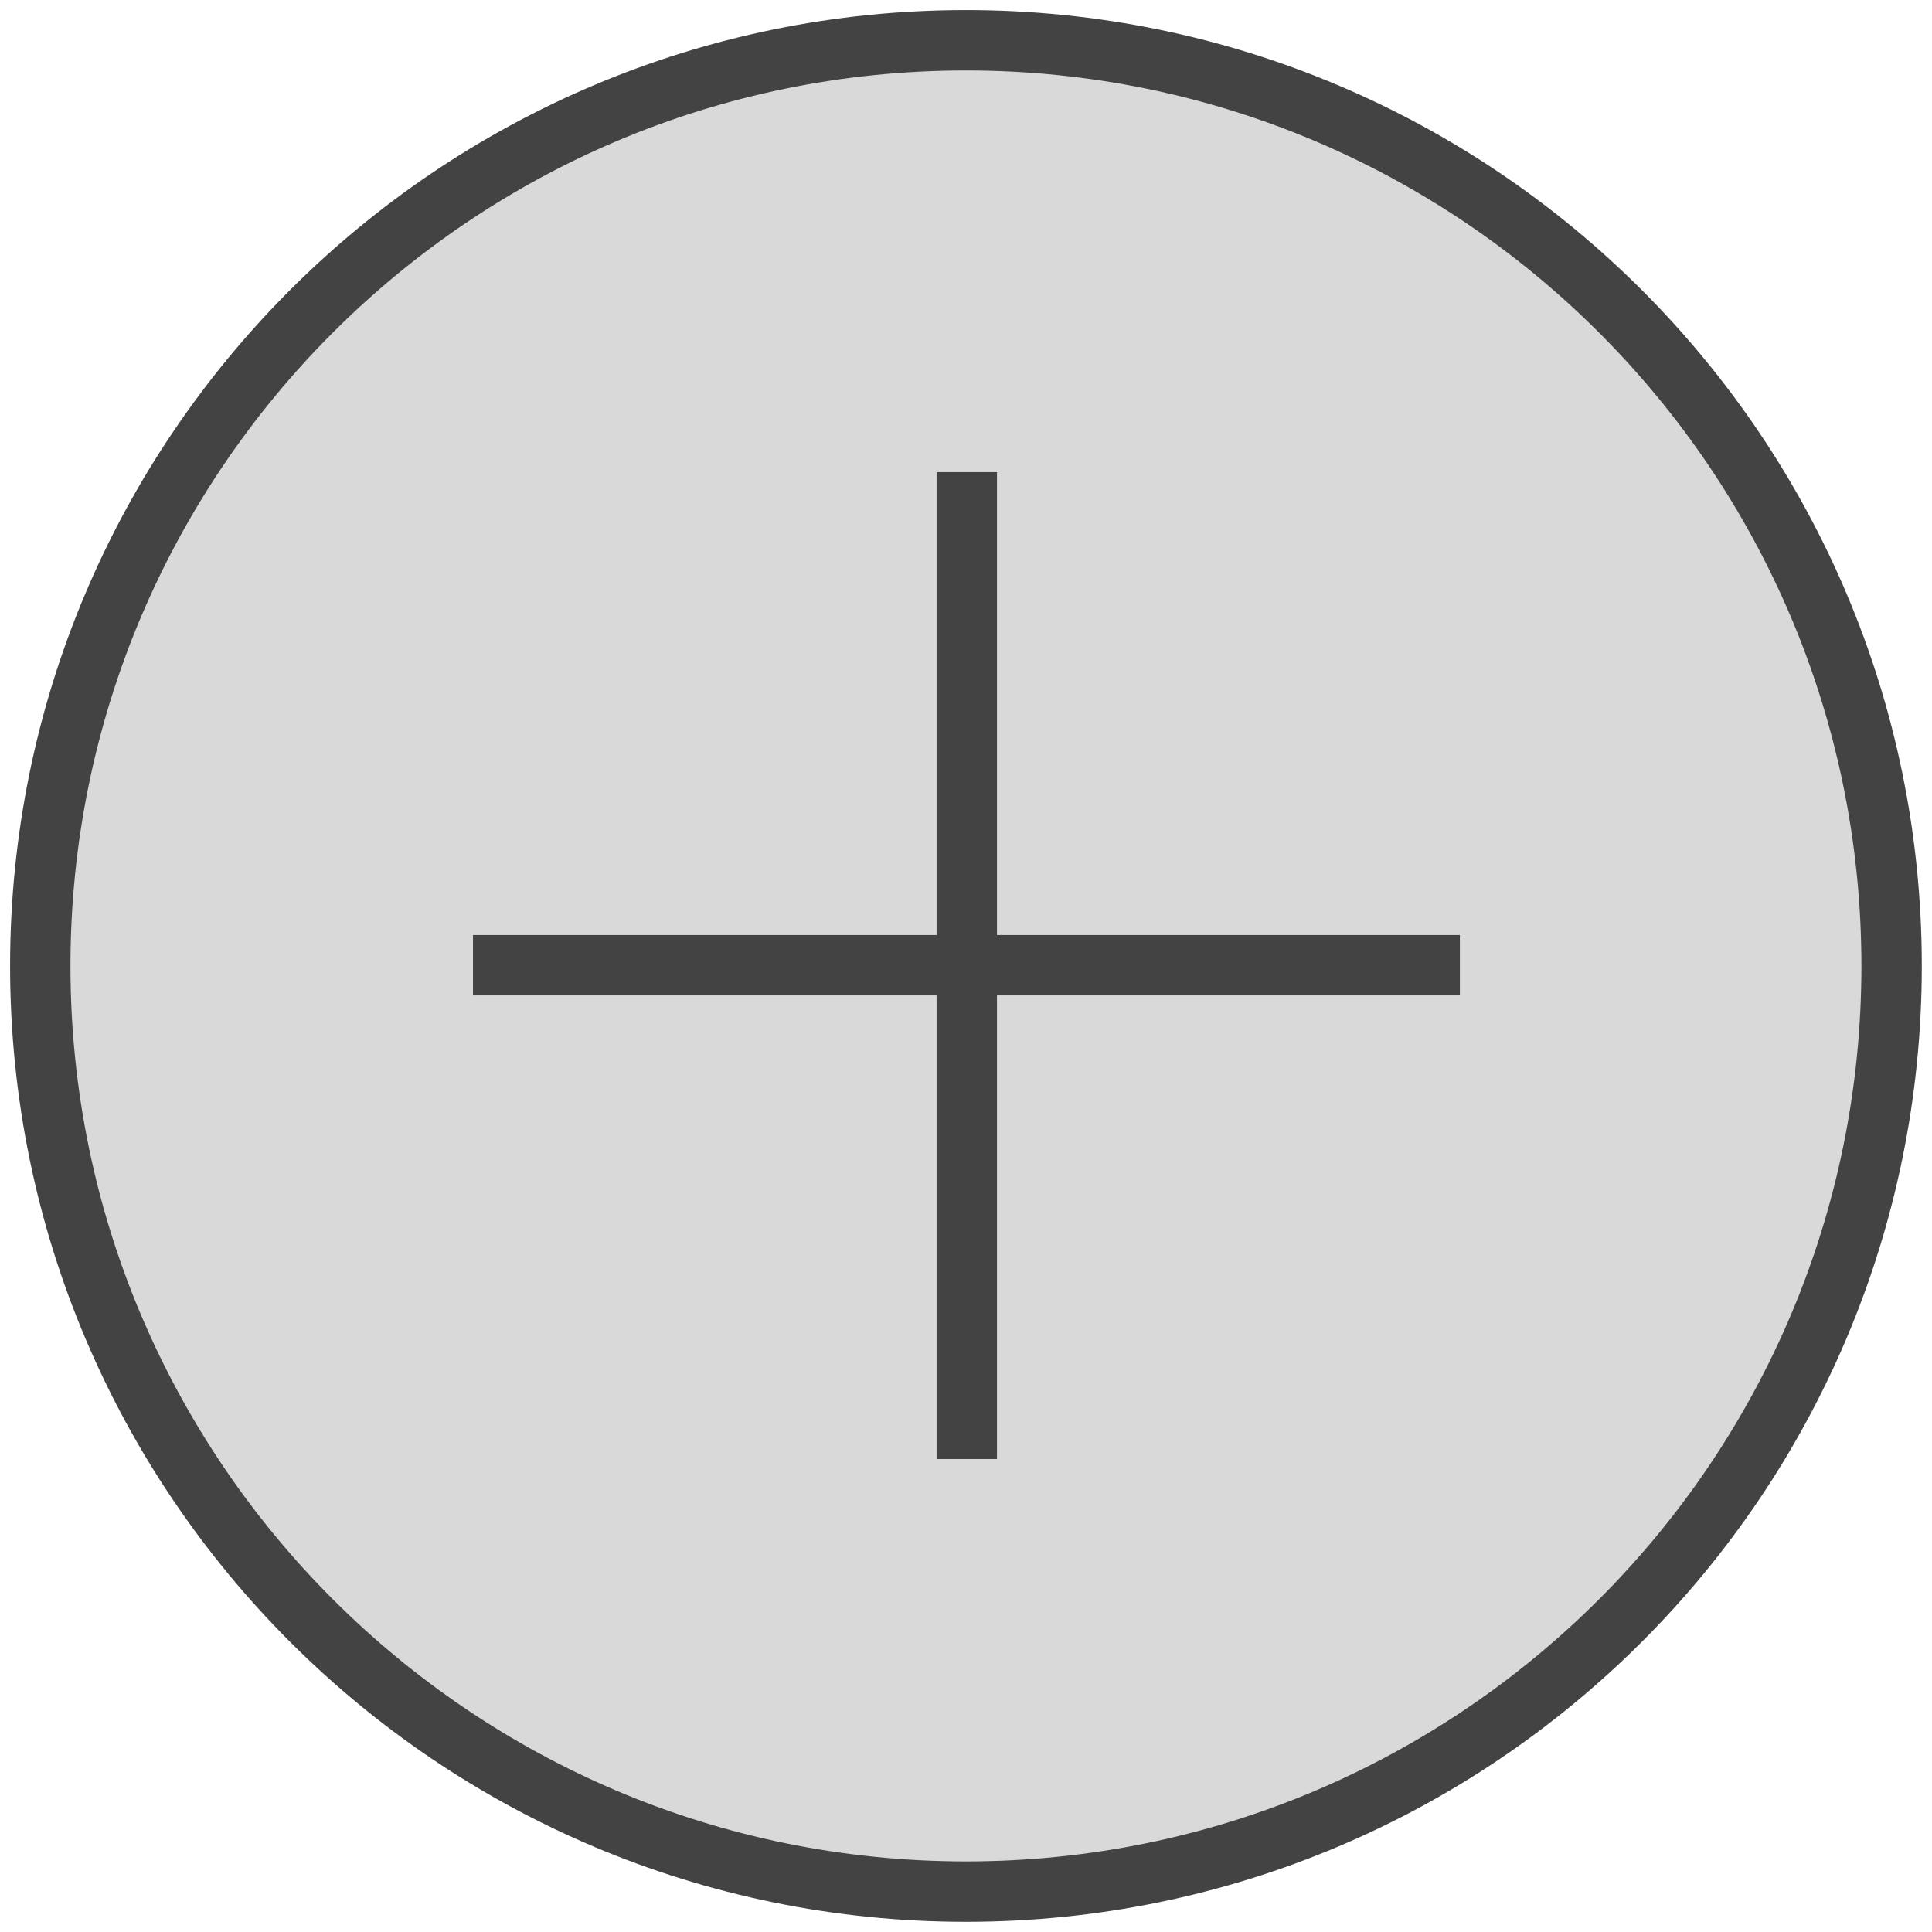 <svg width="32" height="32" viewBox="0 0 32 32" fill="none" xmlns="http://www.w3.org/2000/svg">
<path d="M15.999 31.331C24.467 31.331 31.331 24.467 31.331 15.999C31.331 7.531 24.467 0.667 15.999 0.667C7.531 0.667 0.667 7.531 0.667 15.999C0.667 24.467 7.531 31.331 15.999 31.331Z" fill="#434343" fill-opacity="0.2" stroke="#434343" stroke-miterlimit="10" stroke-linecap="square"/>
<path d="M16.013 23.666V8.32" stroke="#434343" stroke-miterlimit="10" stroke-linecap="square"/>
<path d="M23.68 15.987H8.334" stroke="#434343" stroke-miterlimit="10" stroke-linecap="square"/>
</svg>
